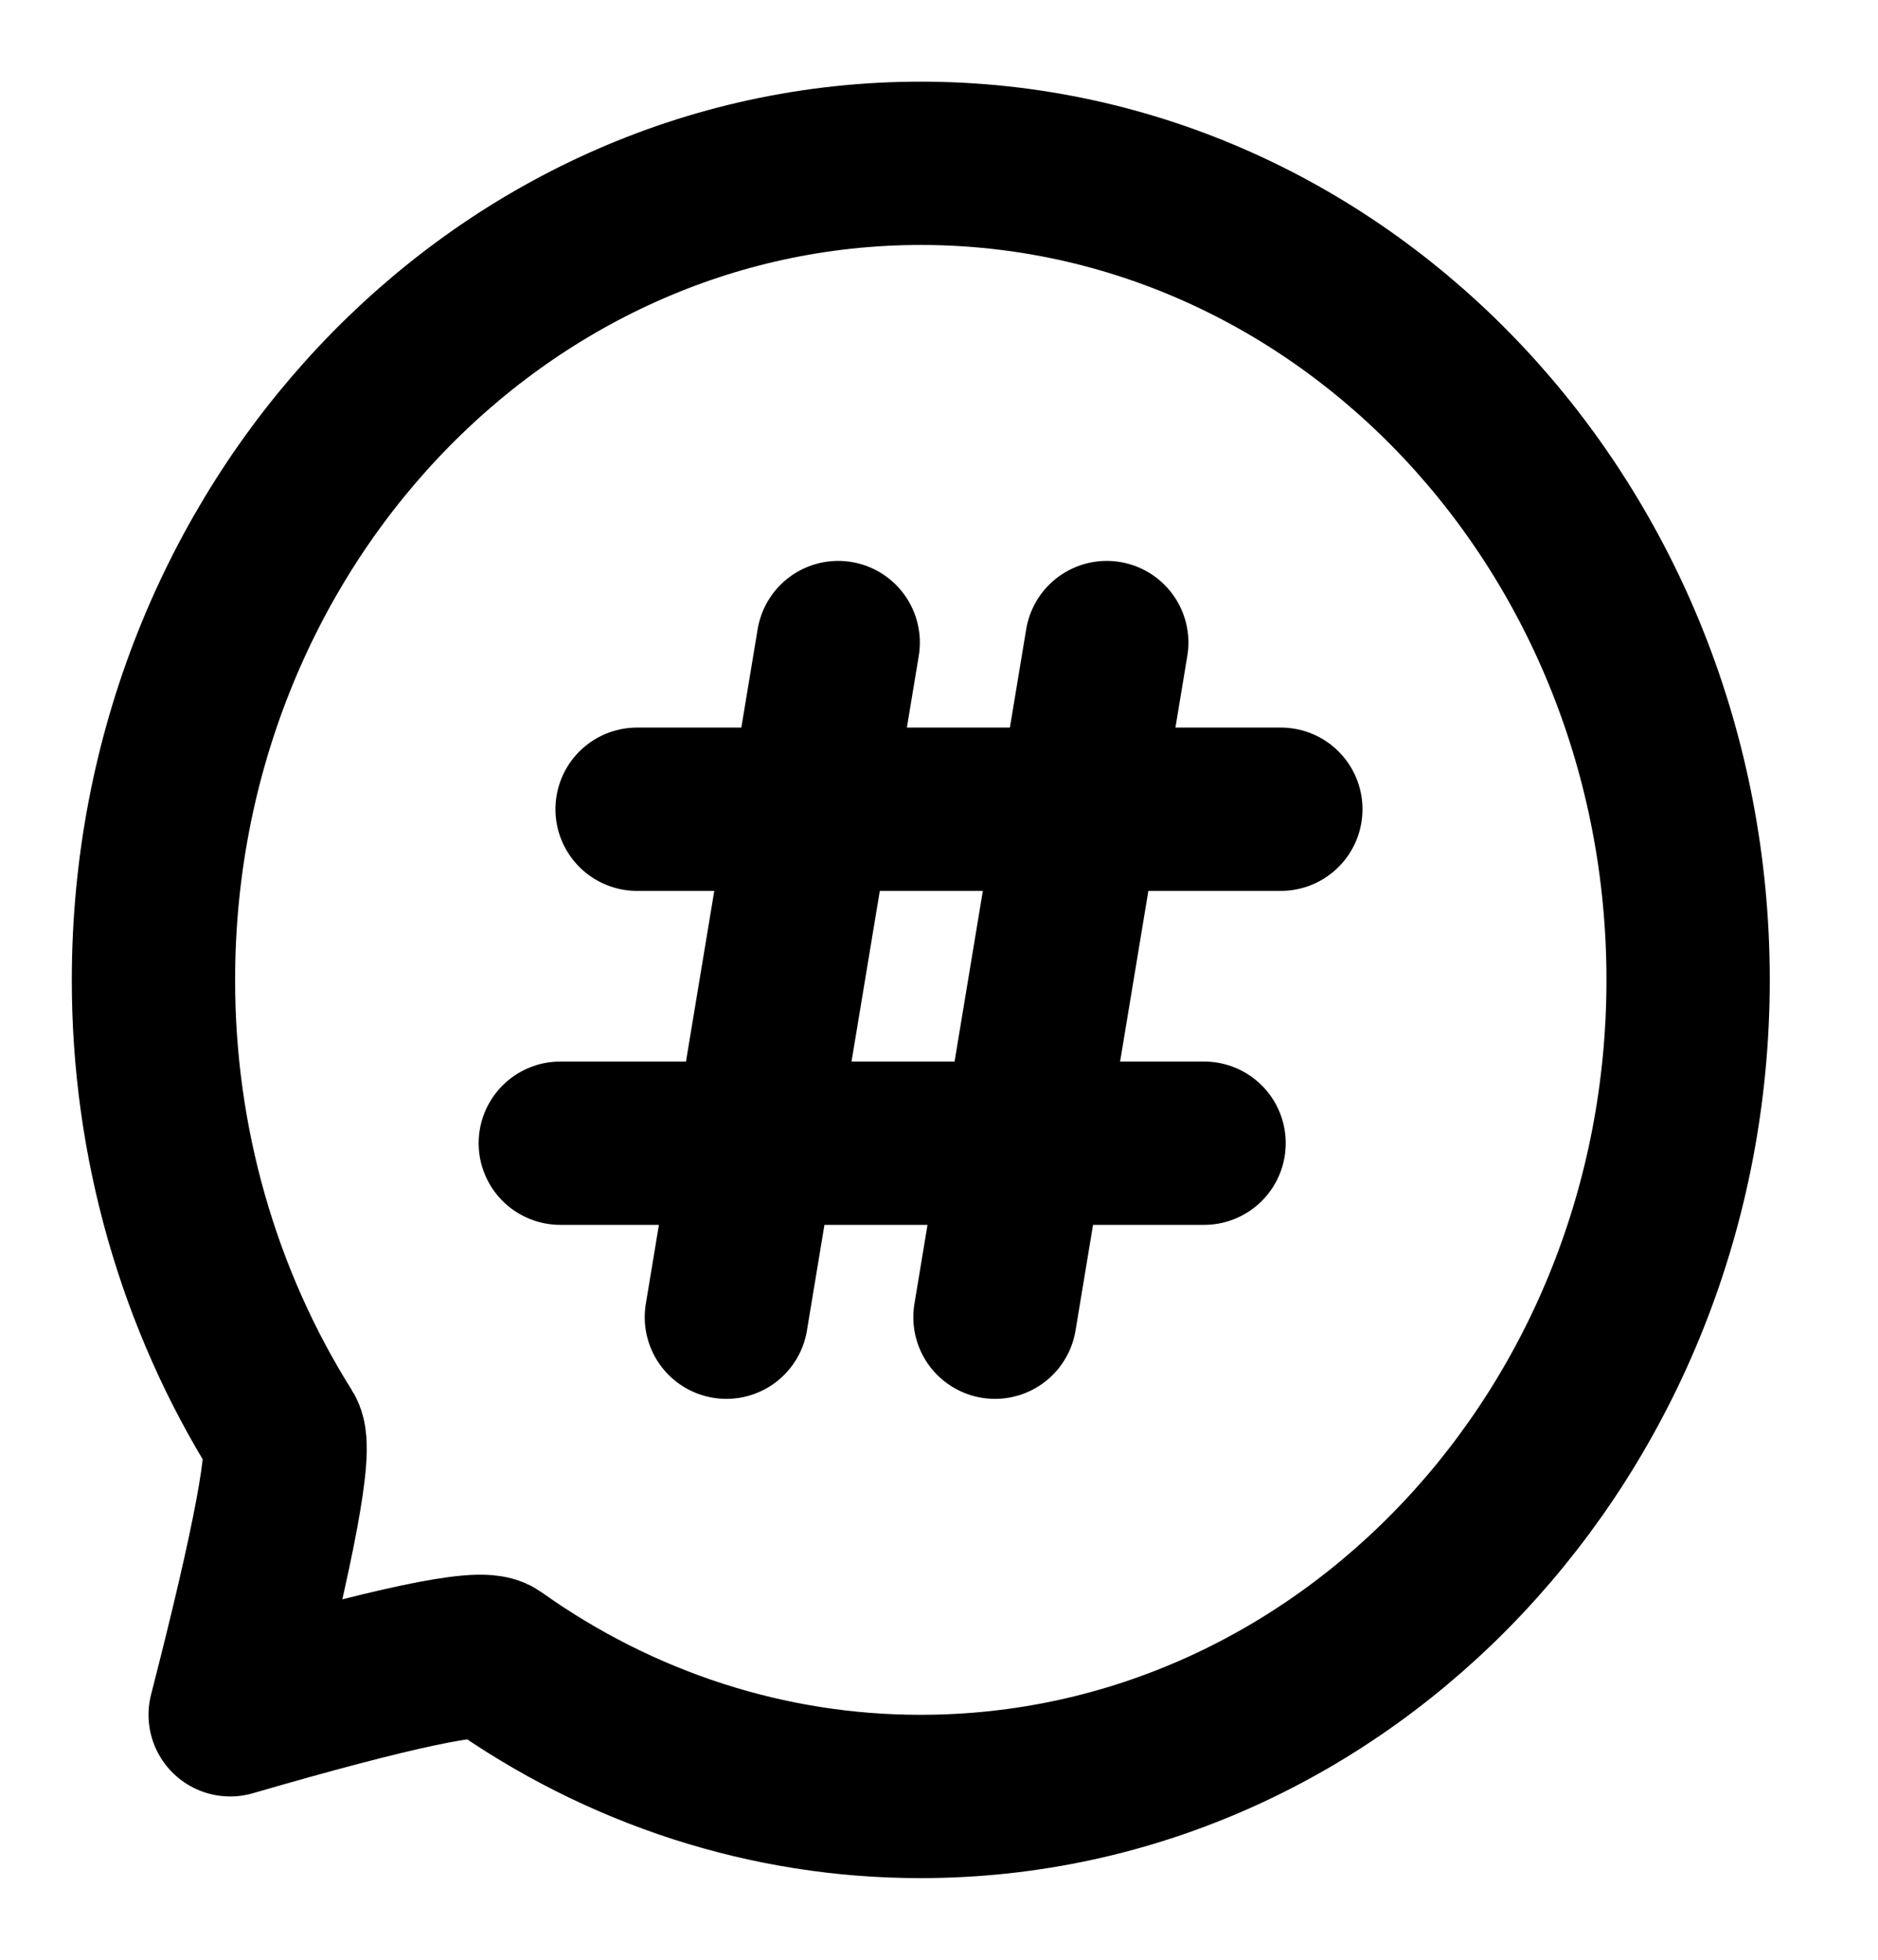 <svg width="46" height="48" viewBox="0 0 46 48" fill="none" xmlns="http://www.w3.org/2000/svg">
<path d="M22.554 44C32.935 44 41.349 35.046 41.349 24C41.349 12.954 32.935 4 22.554 4C12.173 4 3.759 12.954 3.759 24C3.755 27.956 4.856 31.824 6.924 35.112C7.153 35.475 6.724 37.772 5.638 42C9.613 40.845 11.77 40.388 12.111 40.632C15.201 42.832 18.836 44.005 22.554 44Z" stroke="black" stroke-width="4" stroke-linejoin="round"/>
<path d="M15.605 19.82H31.373M20.531 15.738L17.792 32.262M27.109 15.738L24.371 32.262M13.724 28H29.493" stroke="black" stroke-width="4" stroke-linecap="round" stroke-linejoin="round"/>
</svg>

